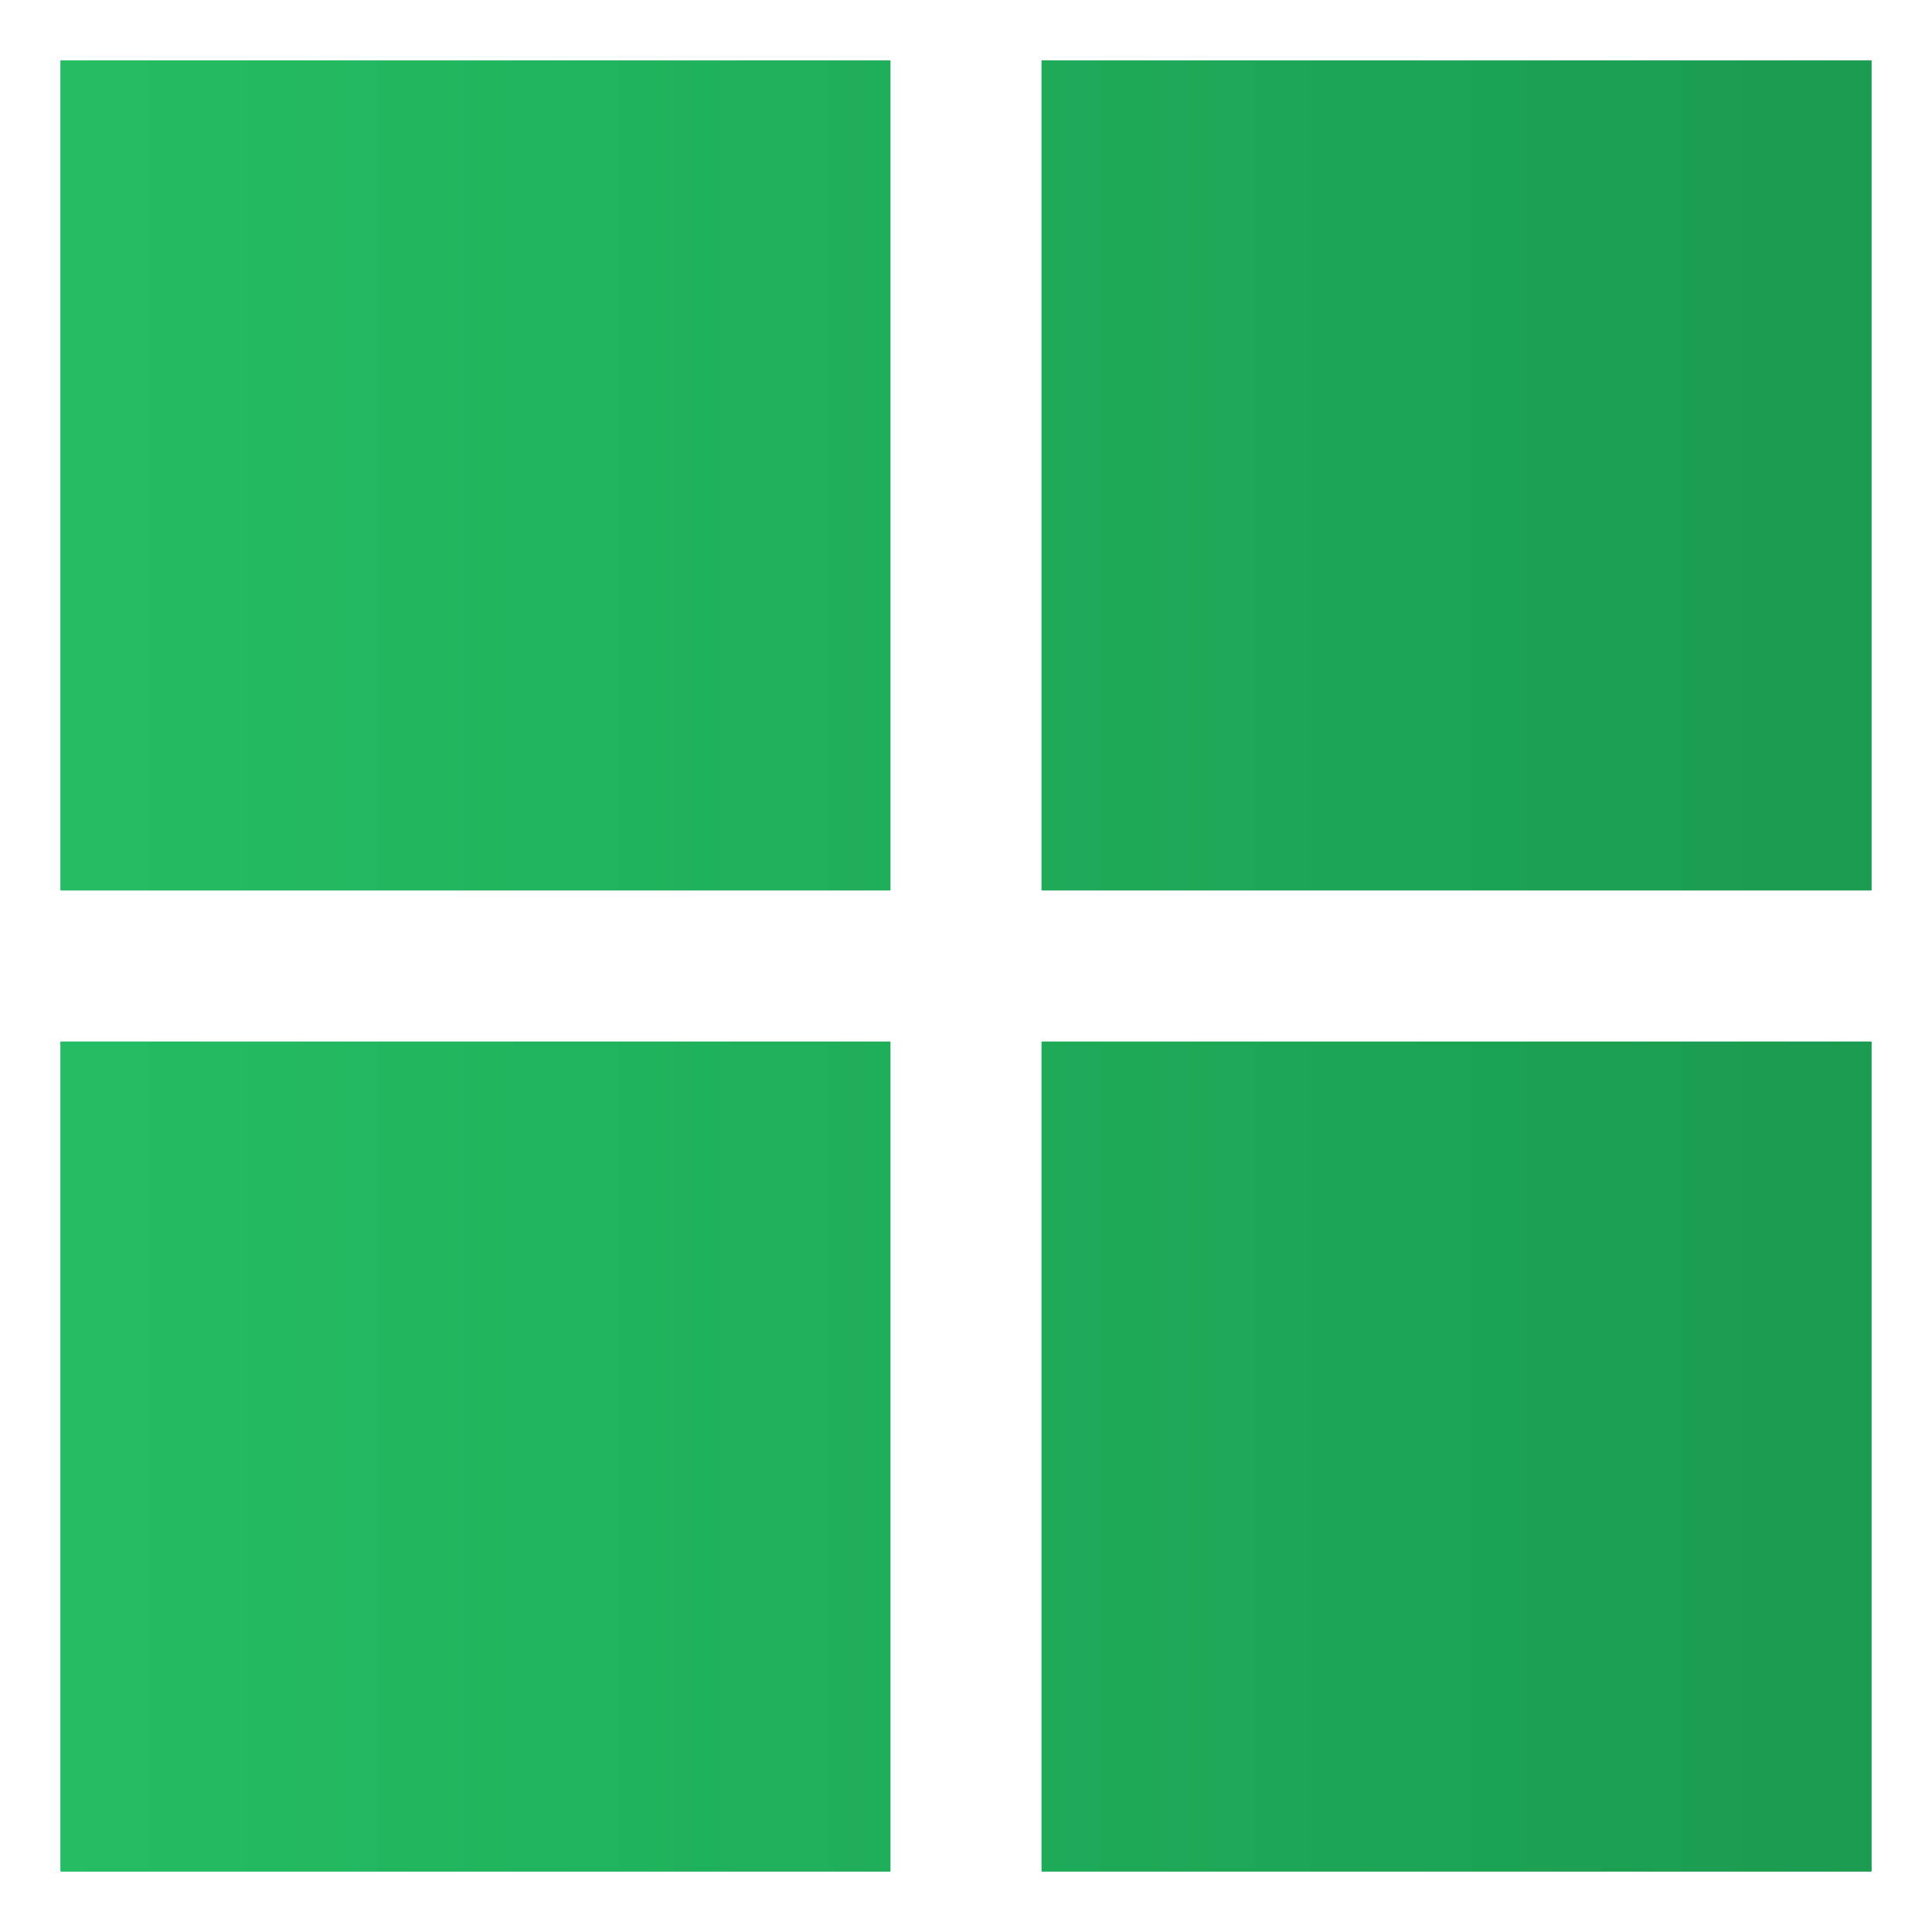 <svg width="24" height="24" viewBox="0 0 24 24" fill="none" xmlns="http://www.w3.org/2000/svg">
<path d="M0.75 11.062V0.75H11.062V11.062H0.75ZM0.75 23.25V12.938H11.062V23.25H0.75ZM12.938 11.062V0.75H23.25V11.062H12.938ZM12.938 23.25V12.938H23.25V23.25H12.938Z" fill="url(#paint0_linear_667_1918)"/>
<defs>
<linearGradient id="paint0_linear_667_1918" x1="0.75" y1="12" x2="23.25" y2="12" gradientUnits="userSpaceOnUse">
<stop stop-color="#29B662"/>
<stop offset="0" stop-color="#24BD63"/>
<stop offset="1" stop-color="#1A9B4F"/>
</linearGradient>
</defs>
</svg>
